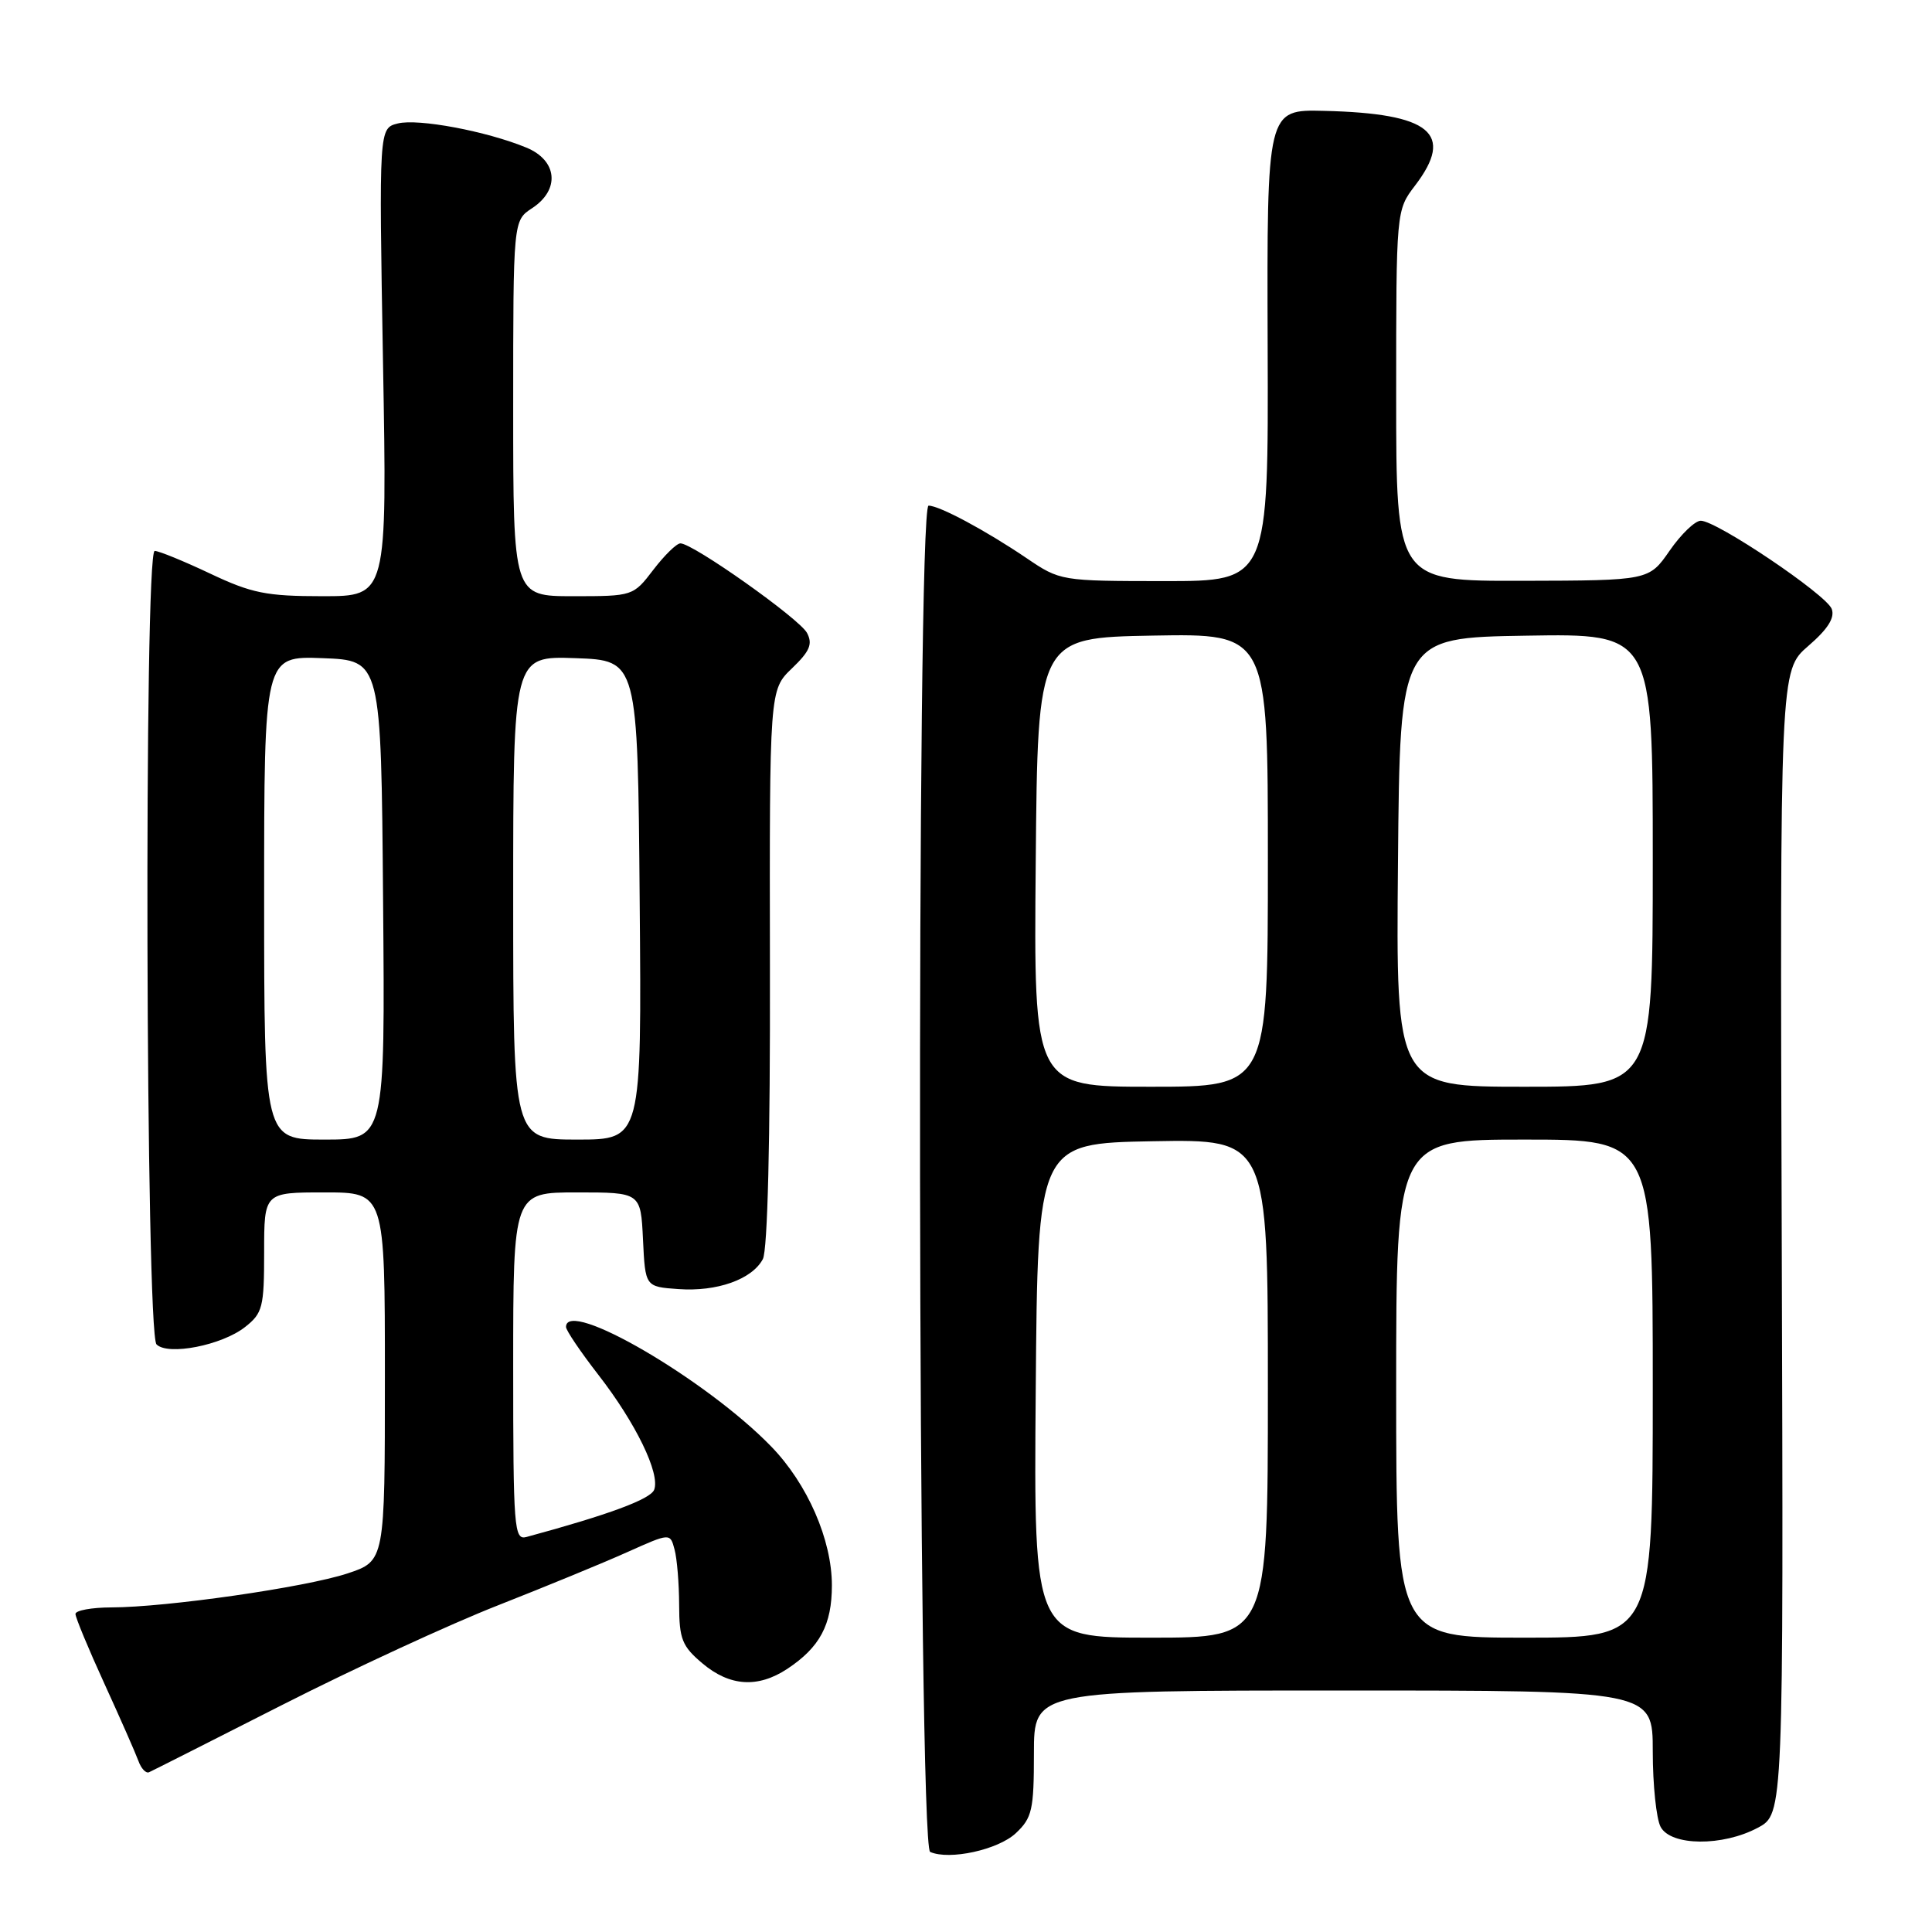 <?xml version="1.0" encoding="UTF-8" standalone="no"?>
<!DOCTYPE svg PUBLIC "-//W3C//DTD SVG 1.1//EN" "http://www.w3.org/Graphics/SVG/1.1/DTD/svg11.dtd" >
<svg xmlns="http://www.w3.org/2000/svg" xmlns:xlink="http://www.w3.org/1999/xlink" version="1.1" viewBox="0 0 256 256">
 <g >
 <path fill="currentColor"
d=" M 134.60 242.91 C 136.76 240.88 137.00 239.82 137.00 232.33 C 137.00 224.00 137.00 224.00 178.00 224.00 C 219.00 224.00 219.00 224.00 219.00 232.07 C 219.00 236.50 219.47 241.00 220.04 242.07 C 221.40 244.62 228.27 244.68 232.93 242.18 C 236.33 240.36 236.33 240.36 236.09 164.60 C 235.85 88.84 235.85 88.84 239.60 85.60 C 242.21 83.35 243.15 81.85 242.71 80.68 C 241.97 78.77 227.47 69.00 225.36 69.00 C 224.60 69.00 222.75 70.78 221.24 72.96 C 218.50 76.92 218.50 76.92 201.75 76.96 C 185.00 77.00 185.00 77.00 185.00 52.43 C 185.00 27.87 185.00 27.87 187.50 24.59 C 192.78 17.67 189.58 15.03 175.47 14.69 C 167.87 14.50 167.87 14.50 167.97 45.75 C 168.08 77.00 168.08 77.00 154.29 77.00 C 140.57 76.99 140.48 76.98 136.00 73.94 C 130.59 70.28 124.47 67.00 123.04 67.00 C 121.40 67.00 121.60 244.66 123.25 245.39 C 125.80 246.52 132.25 245.11 134.60 242.91 Z  M 37.50 225.86 C 46.85 221.11 59.67 215.19 66.00 212.71 C 72.33 210.22 80.04 207.05 83.15 205.65 C 88.80 203.12 88.80 203.12 89.38 205.31 C 89.71 206.51 89.98 209.82 89.99 212.66 C 90.00 217.19 90.38 218.14 93.08 220.41 C 96.70 223.46 100.42 223.70 104.31 221.14 C 108.63 218.28 110.23 215.30 110.23 210.07 C 110.23 204.04 107.00 196.63 102.20 191.68 C 93.62 182.82 75.00 171.96 75.00 175.83 C 75.00 176.28 76.92 179.12 79.27 182.15 C 84.25 188.56 87.50 195.26 86.68 197.40 C 86.20 198.65 80.65 200.71 69.75 203.66 C 68.12 204.10 68.00 202.55 68.00 181.07 C 68.00 158.00 68.00 158.00 76.45 158.00 C 84.90 158.00 84.90 158.00 85.20 164.25 C 85.50 170.50 85.50 170.50 89.89 170.81 C 94.99 171.18 99.65 169.53 101.08 166.84 C 101.71 165.67 102.07 151.12 102.02 128.19 C 101.96 91.42 101.96 91.42 104.94 88.56 C 107.31 86.29 107.71 85.33 106.93 83.86 C 105.91 81.97 91.83 72.00 90.16 72.00 C 89.65 72.00 88.04 73.58 86.57 75.50 C 83.91 78.98 83.86 79.00 75.95 79.00 C 68.00 79.00 68.00 79.00 68.00 54.12 C 68.00 29.23 68.00 29.23 70.50 27.59 C 74.24 25.14 73.87 21.26 69.75 19.56 C 64.47 17.38 55.40 15.68 52.71 16.36 C 50.21 16.99 50.21 16.99 50.75 47.99 C 51.30 79.00 51.30 79.00 42.74 79.00 C 35.30 79.00 33.35 78.61 27.84 76.00 C 24.35 74.35 21.05 73.00 20.50 73.00 C 19.06 73.00 19.30 176.70 20.74 178.14 C 22.26 179.66 29.40 178.26 32.47 175.84 C 34.80 174.01 35.00 173.22 35.00 165.93 C 35.00 158.00 35.00 158.00 43.00 158.00 C 51.00 158.00 51.00 158.00 51.00 182.42 C 51.00 206.84 51.00 206.84 46.04 208.49 C 40.51 210.32 22.07 212.98 14.75 212.99 C 12.14 213.00 10.00 213.39 10.00 213.86 C 10.00 214.33 11.73 218.50 13.84 223.11 C 15.95 227.72 17.97 232.32 18.34 233.33 C 18.70 234.34 19.34 235.02 19.75 234.83 C 20.16 234.65 28.15 230.61 37.50 225.86 Z  M 137.24 184.25 C 137.50 151.50 137.50 151.50 152.75 151.22 C 168.00 150.95 168.00 150.95 168.00 183.97 C 168.00 217.00 168.00 217.00 152.49 217.00 C 136.97 217.00 136.97 217.00 137.24 184.25 Z  M 185.00 184.00 C 185.00 151.00 185.00 151.00 202.00 151.00 C 219.00 151.00 219.00 151.00 219.00 184.00 C 219.00 217.00 219.00 217.00 202.00 217.00 C 185.00 217.00 185.00 217.00 185.00 184.00 Z  M 137.24 114.25 C 137.50 84.50 137.50 84.50 152.75 84.22 C 168.00 83.95 168.00 83.95 168.00 113.97 C 168.00 144.00 168.00 144.00 152.49 144.00 C 136.97 144.00 136.97 144.00 137.24 114.25 Z  M 185.24 114.25 C 185.50 84.50 185.50 84.50 202.25 84.23 C 219.00 83.95 219.00 83.95 219.00 113.98 C 219.00 144.00 219.00 144.00 201.99 144.00 C 184.97 144.00 184.97 144.00 185.24 114.25 Z  M 35.00 118.96 C 35.00 86.92 35.00 86.92 42.75 87.21 C 50.50 87.50 50.50 87.50 50.76 119.25 C 51.03 151.00 51.03 151.00 43.01 151.00 C 35.00 151.00 35.00 151.00 35.00 118.96 Z  M 68.00 118.96 C 68.00 86.92 68.00 86.92 76.25 87.21 C 84.50 87.50 84.50 87.50 84.76 119.25 C 85.03 151.00 85.03 151.00 76.51 151.00 C 68.00 151.00 68.00 151.00 68.00 118.96 Z "/>
</g>
</svg>